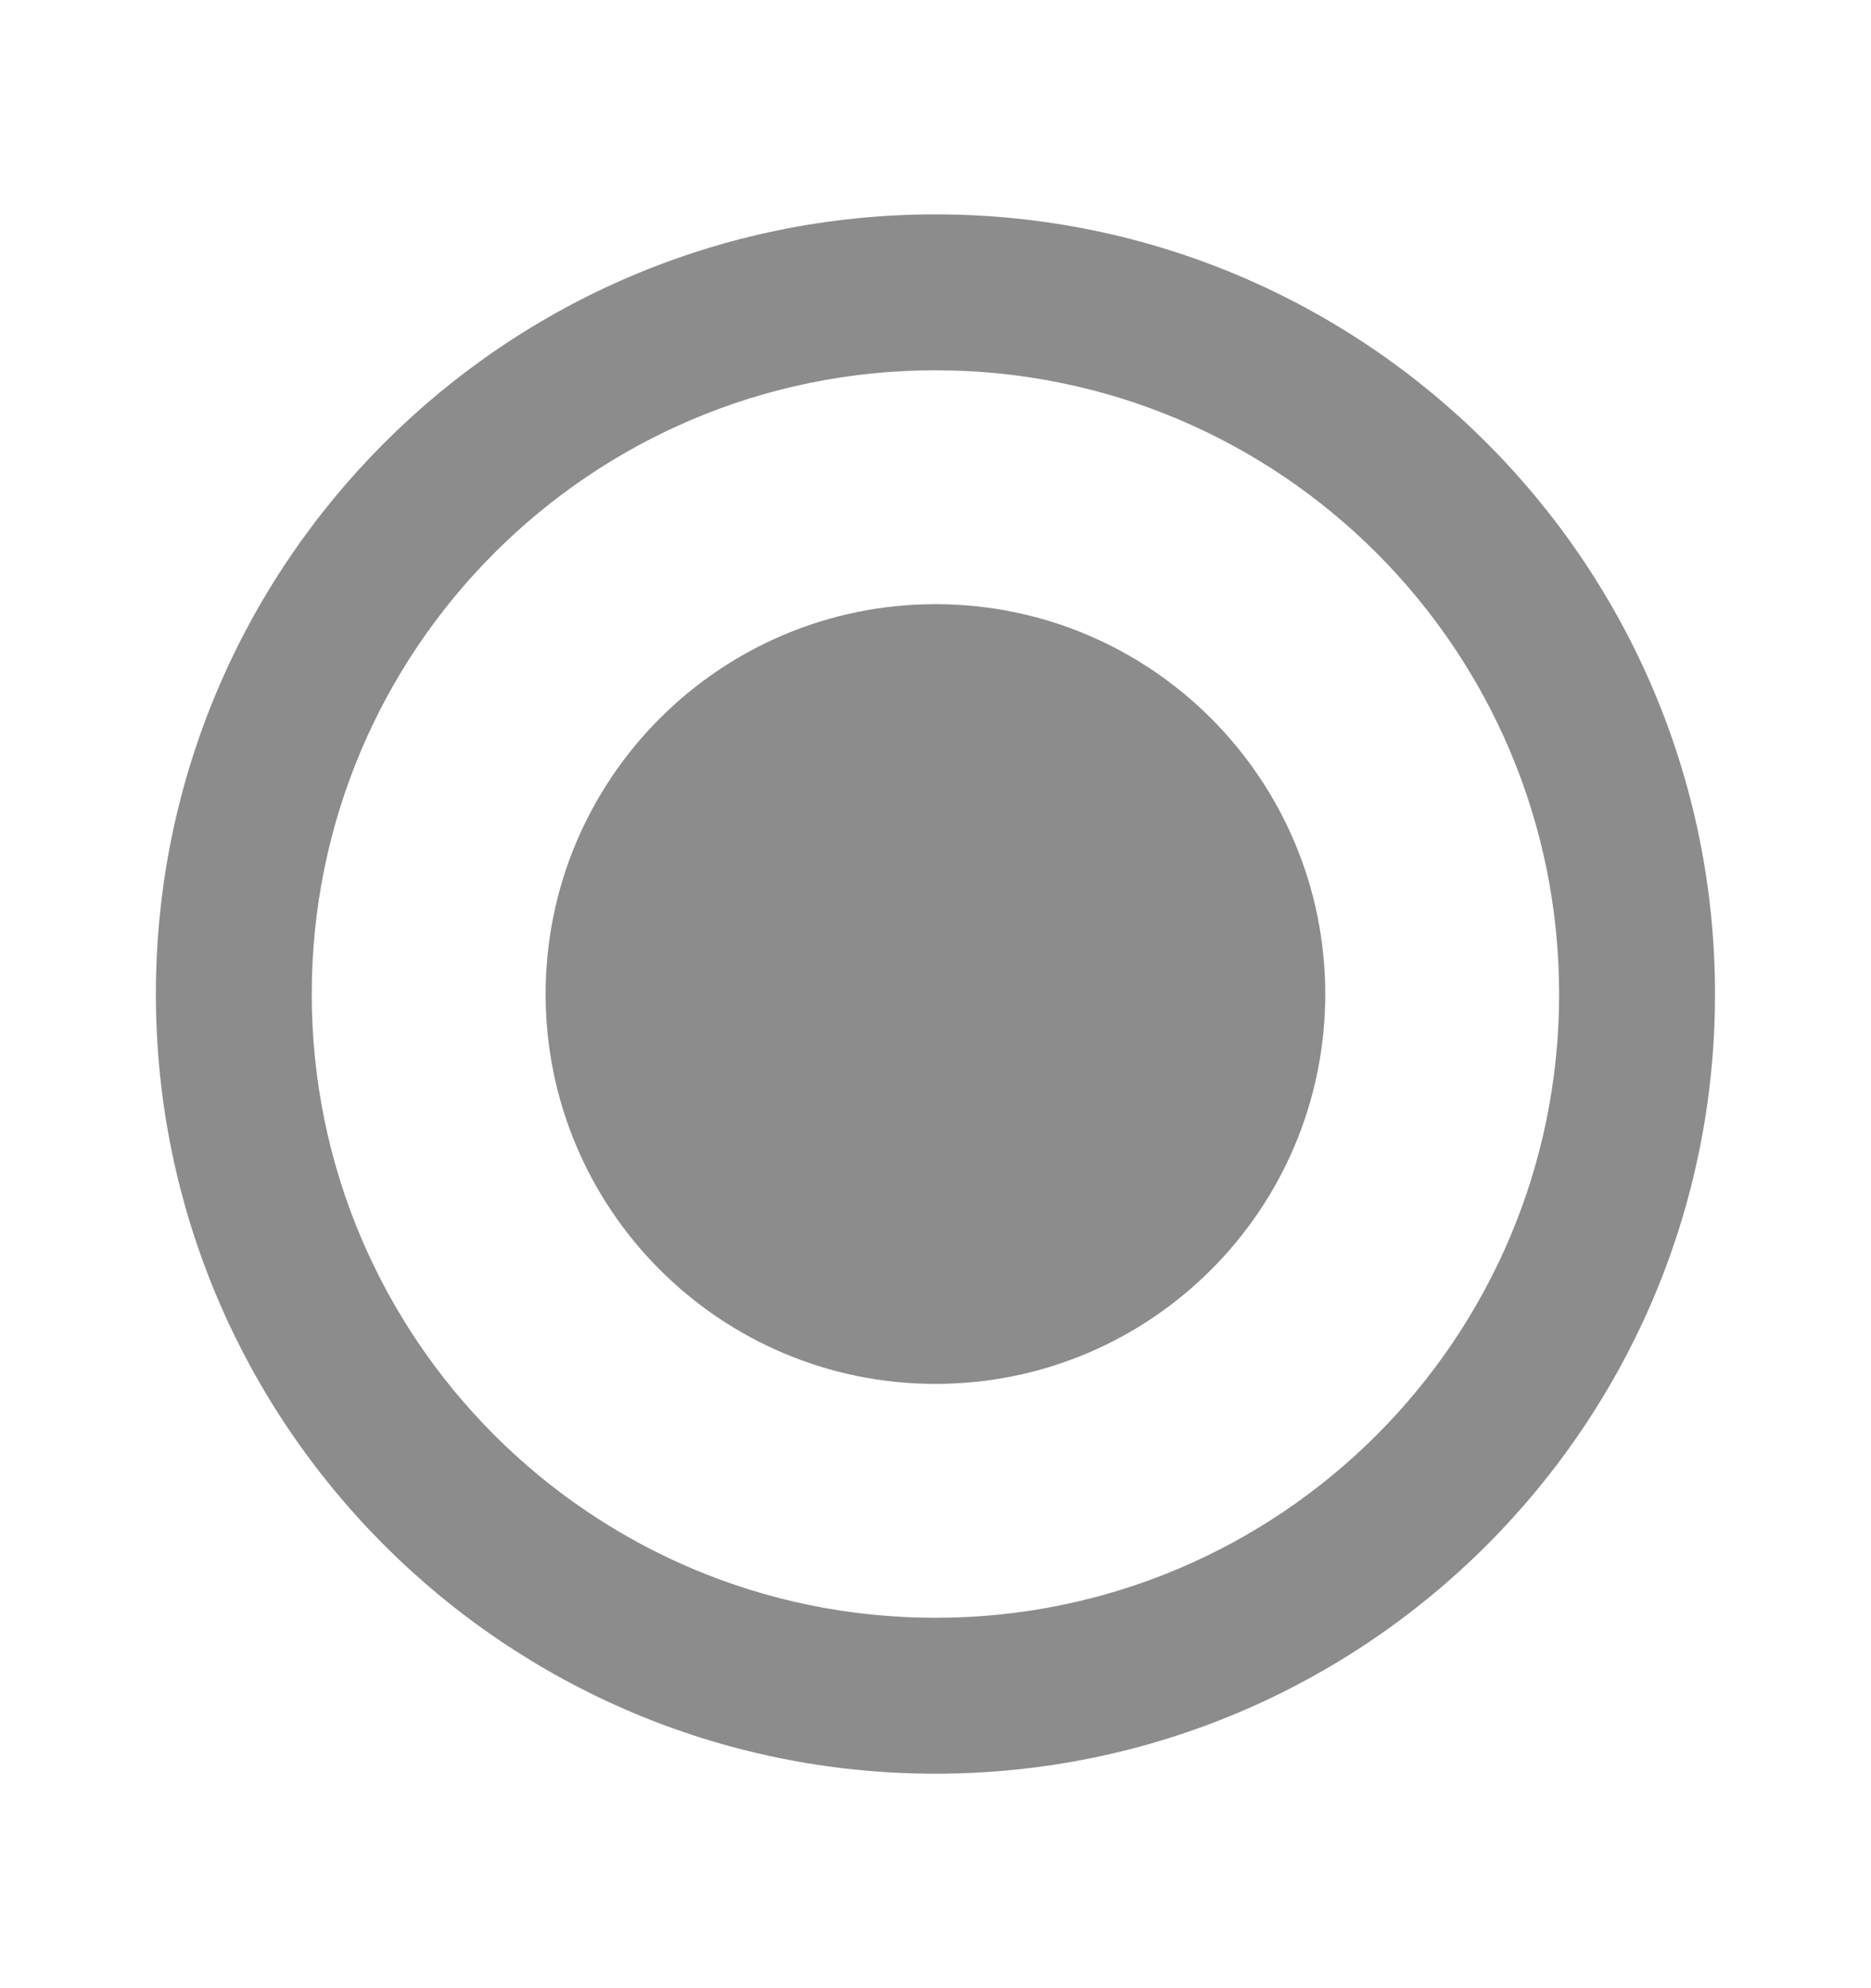<svg width="16" height="17" viewBox="0 0 16 17" fill="none" xmlns="http://www.w3.org/2000/svg">
<path d="M8 1.833C4.32 1.833 1.333 4.82 1.333 8.5C1.333 12.18 4.32 15.166 8 15.166C11.68 15.166 14.666 12.18 14.666 8.5C14.666 4.82 11.68 1.833 8 1.833ZM8 13.833C5.053 13.833 2.666 11.446 2.666 8.5C2.666 5.553 5.053 3.166 8 3.166C10.946 3.166 13.333 5.553 13.333 8.5C13.333 11.446 10.946 13.833 8 13.833Z" fill="#8C8C8C"/>
<path d="M8 11.833C9.841 11.833 11.333 10.341 11.333 8.5C11.333 6.659 9.841 5.166 8 5.166C6.159 5.166 4.666 6.659 4.666 8.5C4.666 10.341 6.159 11.833 8 11.833Z" fill="#8C8C8C"/>
</svg>
